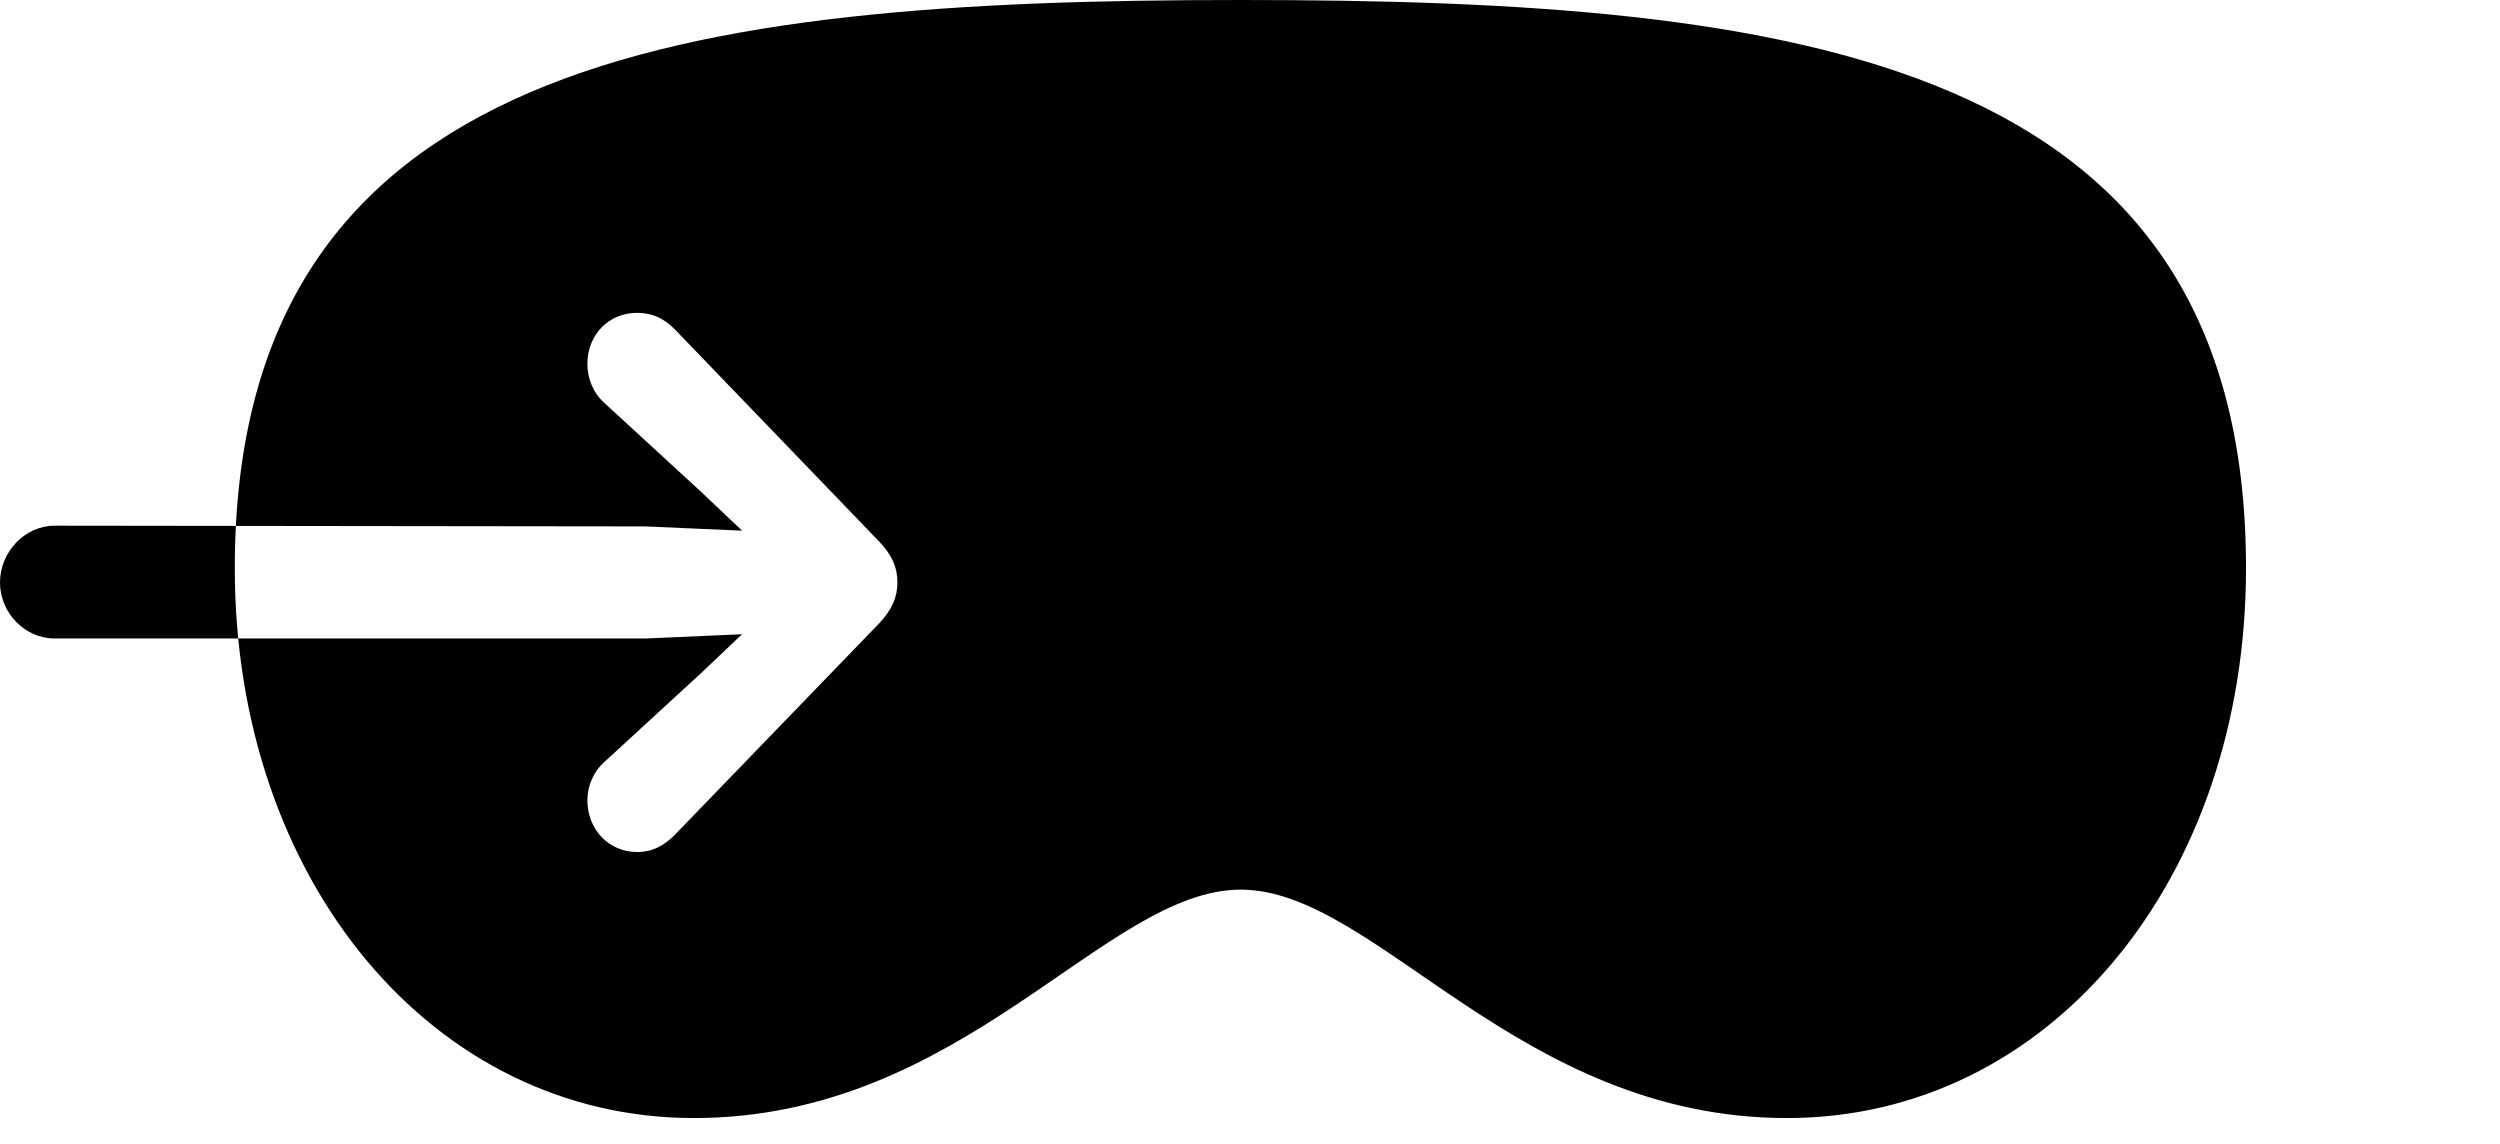 <svg version="1.1" xmlns="http://www.w3.org/2000/svg" xmlns:xlink="http://www.w3.org/1999/xlink" viewBox="0 0 48.18 22.053">
 <g>
  
  <path d="M1.053 12.305C0.479 12.305 0 11.812 0 11.225C0 10.637 0.479 10.131 1.053 10.131L12.441 10.145L14.301 10.227L13.508 9.475L11.648 7.766C11.43 7.574 11.32 7.287 11.32 7.014C11.32 6.453 11.73 6.029 12.277 6.029C12.578 6.029 12.797 6.139 13.002 6.344L16.939 10.432C17.199 10.705 17.295 10.938 17.295 11.225C17.295 11.498 17.199 11.744 16.939 12.018L13.002 16.092C12.797 16.297 12.578 16.42 12.277 16.42C11.73 16.42 11.32 15.982 11.32 15.422C11.32 15.162 11.43 14.875 11.648 14.684L13.508 12.975L14.301 12.223L12.441 12.305ZM23.912 17.145C26.523 17.145 29.244 21.547 34.44 21.547C39.484 21.547 43.285 16.967 43.285 10.951C43.285 1.094 34.617 0 23.912 0C13.207 0 4.525 1.107 4.525 10.951C4.525 16.967 8.34 21.547 13.371 21.547C18.58 21.547 21.287 17.145 23.912 17.145Z" style="fill:hsl(0 0 0/0.85)"></path>
 </g>
</svg>
